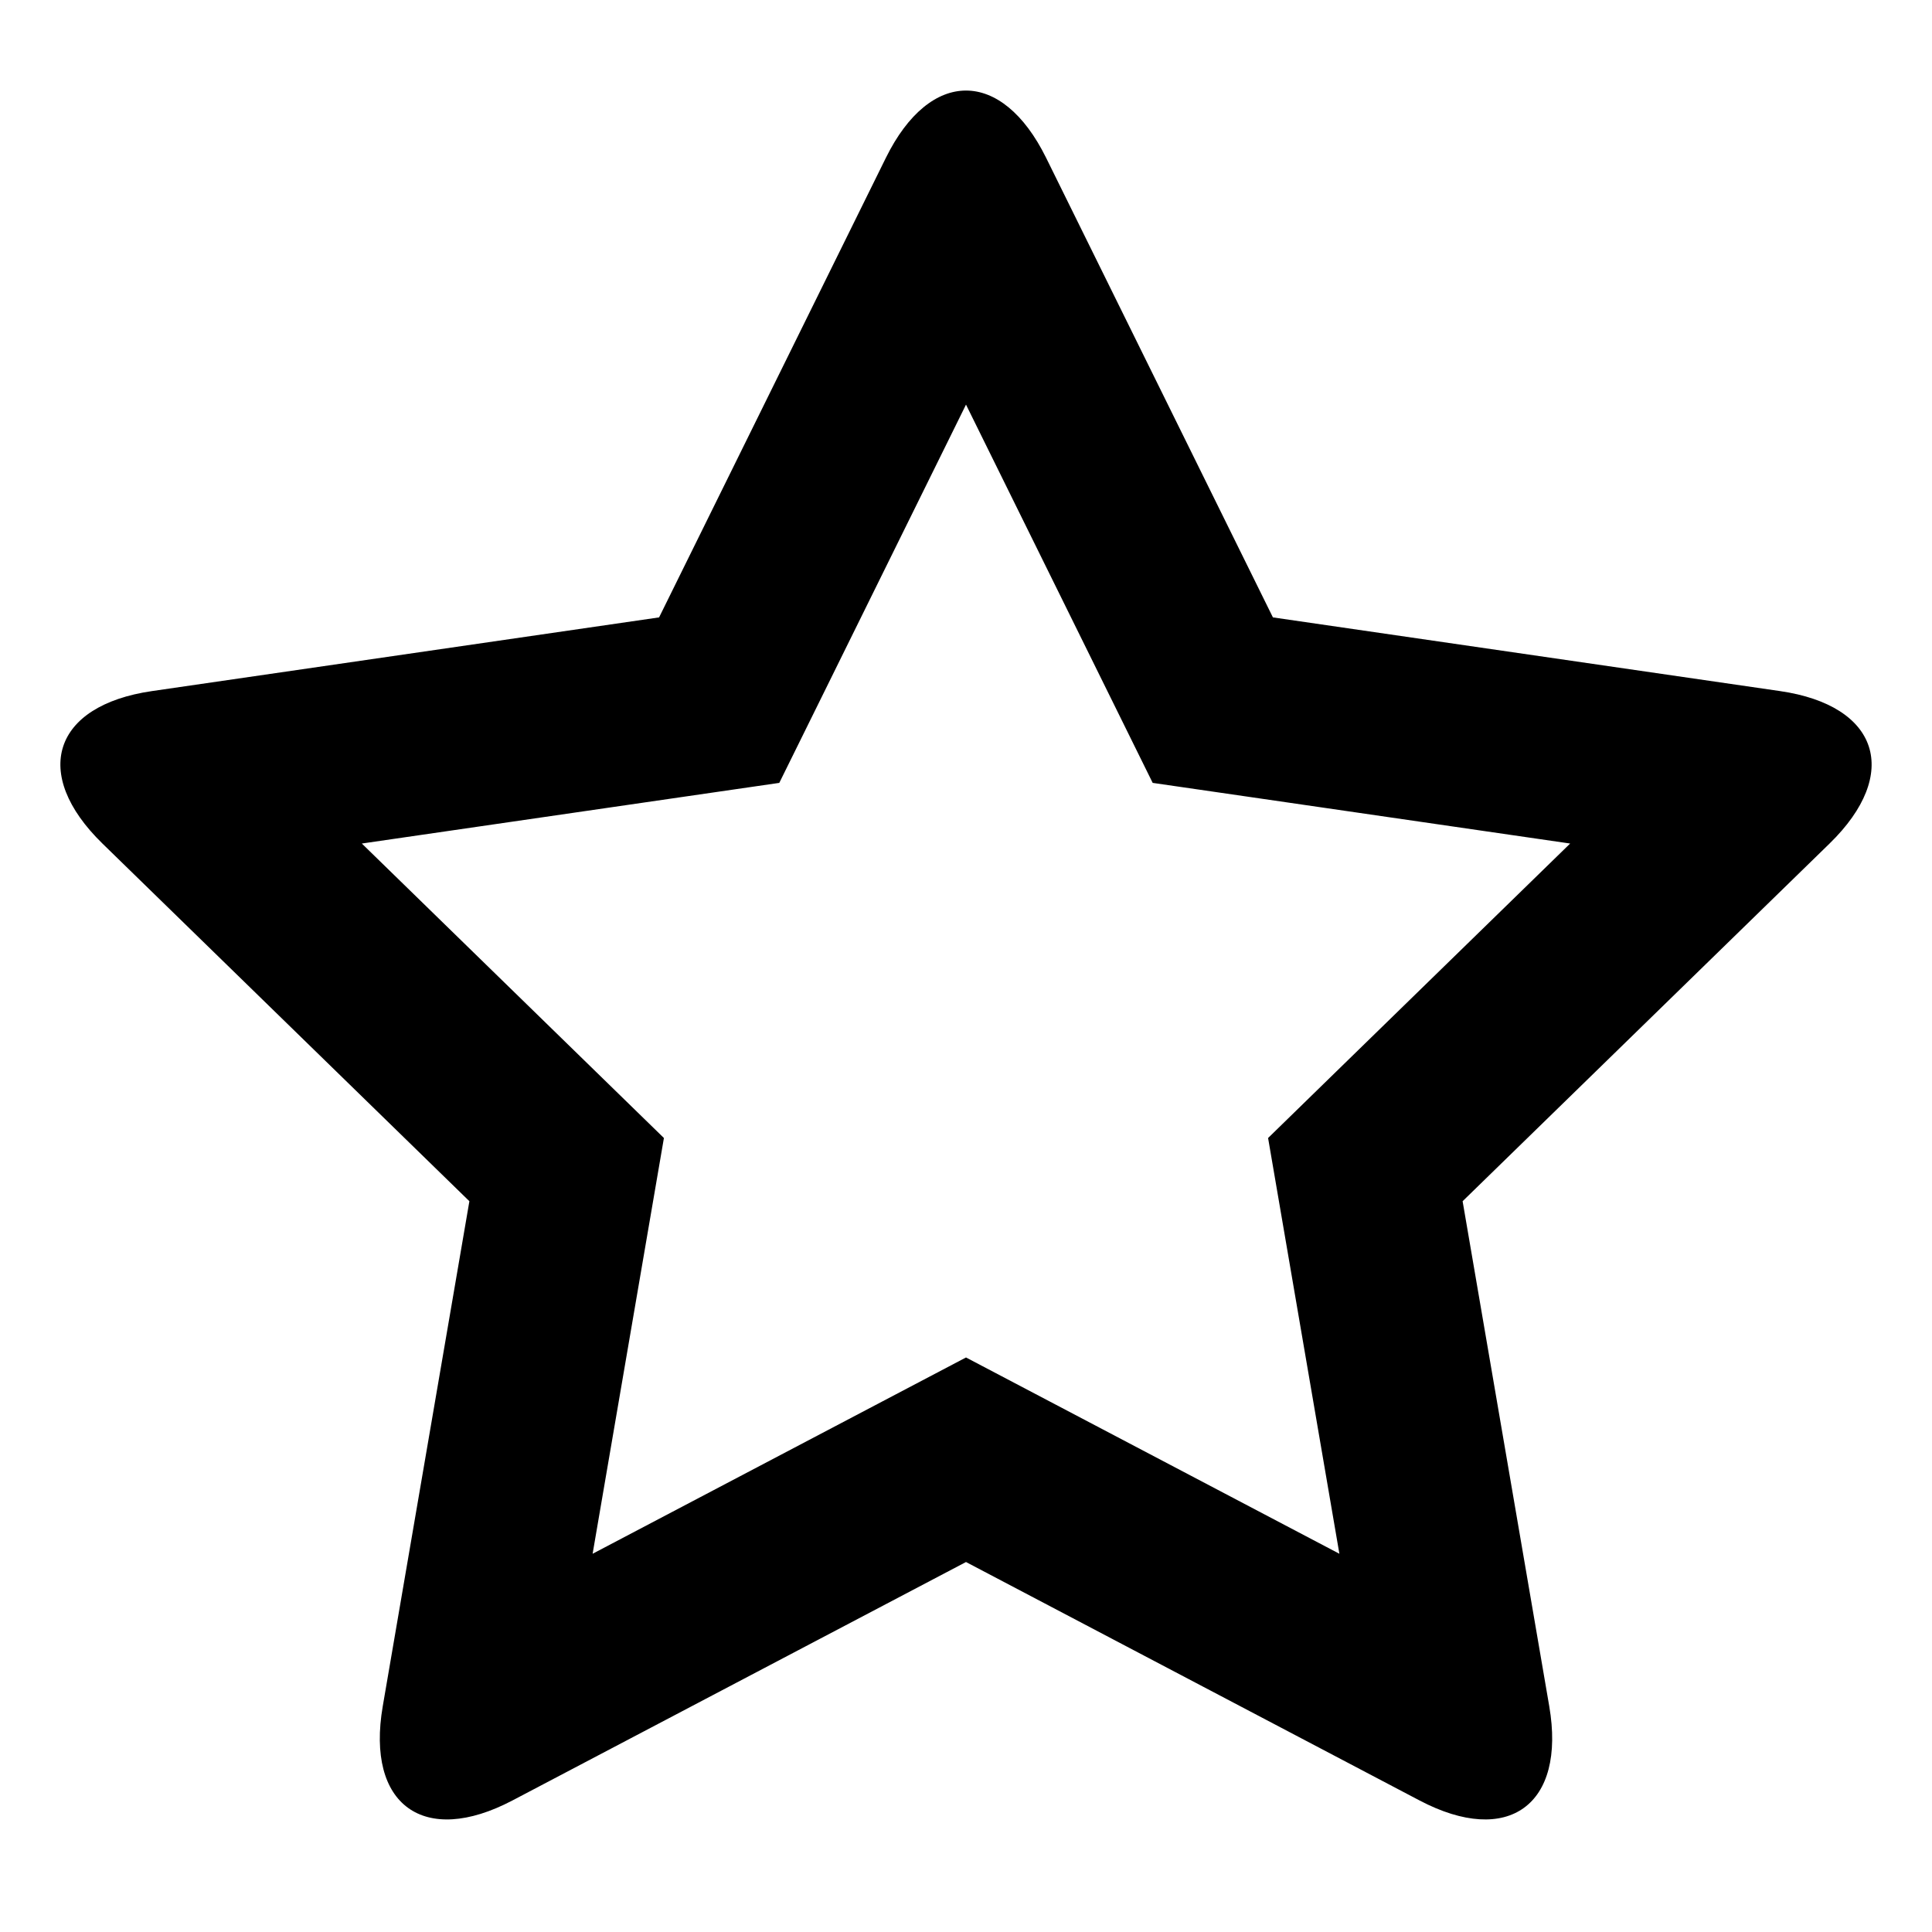 ﻿<?xml version="1.0" encoding="utf-8"?>
<svg width="64px" height="64px" viewBox="0 0 64 64" version="1.1" xmlns="http://www.w3.org/2000/svg" xmlns:xlink="http://www.w3.org/1999/xlink">
  <g fill-rule="evenodd">
    <path d="M29.209,46.435 L32,44.968 L34.791,46.435 L49.816,54.334 C49.865,54.36 49.879,54.366 49.853,54.358 C49.737,54.322 49.577,54.291 49.372,54.279 C48.621,54.234 47.745,54.462 46.956,55.036 C46.168,55.609 45.682,56.372 45.493,57.098 C45.442,57.296 45.422,57.457 45.42,57.578 C45.42,57.605 45.418,57.59 45.409,57.536 L42.54,40.806 L42.007,37.698 L44.264,35.497 L56.42,23.648 C56.459,23.61 56.47,23.598 56.454,23.62 C56.384,23.72 56.305,23.862 56.23,24.053 C55.956,24.753 55.902,25.658 56.204,26.585 C56.505,27.511 57.08,28.209 57.712,28.613 C57.885,28.723 58.032,28.792 58.147,28.831 C58.172,28.84 58.157,28.836 58.103,28.828 L41.305,26.387 L38.184,25.934 L36.789,23.107 L29.276,7.884 C29.252,7.835 29.244,7.822 29.26,7.844 C29.333,7.941 29.444,8.06 29.603,8.19 C30.184,8.668 31.027,8.998 32.003,8.998 C32.977,8.997 33.819,8.666 34.398,8.19 C34.556,8.059 34.667,7.941 34.739,7.844 C34.756,7.822 34.748,7.835 34.724,7.884 L27.211,23.107 L25.815,25.934 L22.695,26.387 L5.896,28.828 C5.842,28.836 5.827,28.84 5.853,28.831 C5.968,28.792 6.115,28.723 6.288,28.612 C6.922,28.207 7.497,27.507 7.798,26.58 C8.098,25.653 8.043,24.75 7.769,24.052 C7.694,23.861 7.616,23.72 7.546,23.62 C7.53,23.598 7.54,23.61 7.58,23.648 L19.735,35.497 L21.993,37.698 L21.46,40.806 L18.591,57.536 C18.581,57.59 18.58,57.606 18.58,57.578 C18.578,57.457 18.558,57.296 18.506,57.097 C18.317,56.369 17.829,55.606 17.039,55.033 C16.251,54.461 15.375,54.234 14.627,54.279 C14.422,54.291 14.263,54.322 14.147,54.358 C14.121,54.366 14.135,54.36 14.184,54.334 L29.209,46.435 L29.209,46.435 Z M32,51.744 L16.975,59.643 C14.042,61.185 12.118,59.793 12.679,56.522 L15.549,39.792 L3.393,27.943 C1.021,25.63 1.75,23.37 5.034,22.893 L21.833,20.452 L29.345,5.23 C30.811,2.259 33.186,2.254 34.655,5.23 L42.167,20.452 L58.966,22.893 C62.244,23.369 62.983,25.627 60.607,27.943 L48.451,39.792 L51.321,56.522 C51.881,59.788 49.962,61.187 47.025,59.643 L32,51.744 L32,51.744 Z" fill-rule="nonzero"></path>
  </g>
</svg>